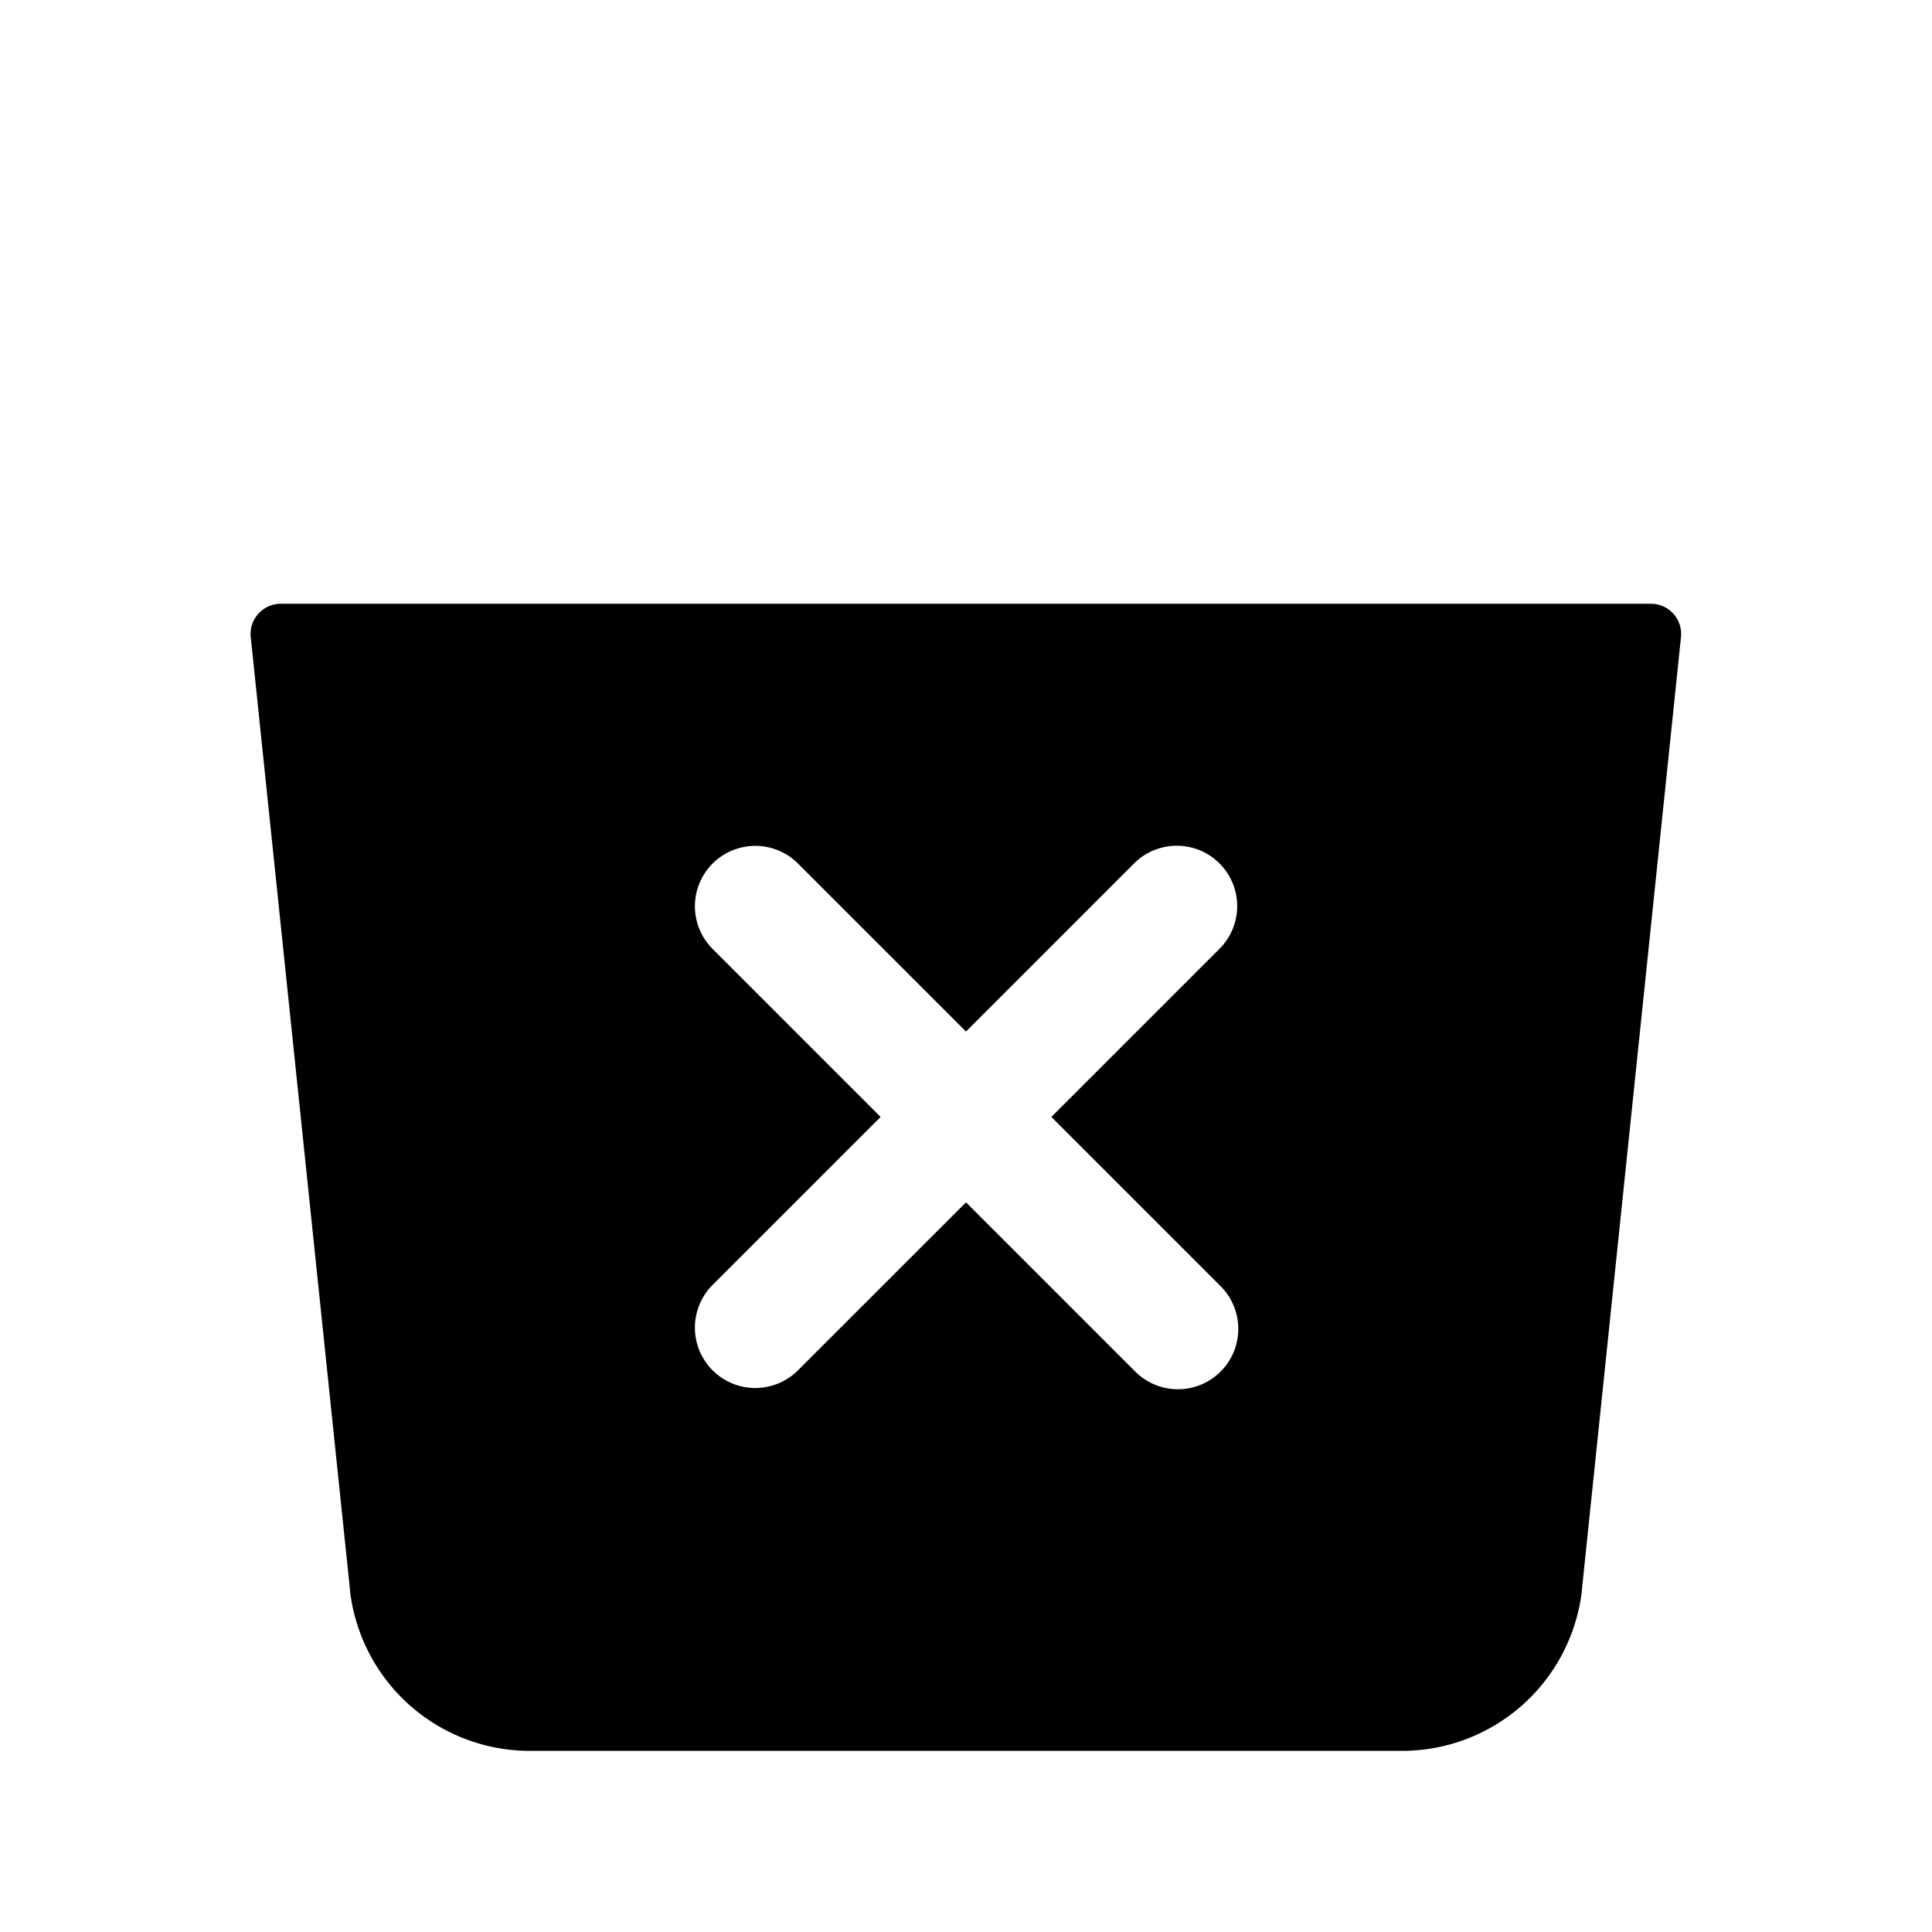 <svg xmlns="http://www.w3.org/2000/svg" width="512" height="512" viewBox="0 0 512 512"><path d="M74.45 160a8 8 0 0 0-8 8.83l26.31 252.56a1.5 1.5 0 0 0 0 .22A48 48 0 0 0 140.45 464h231.09a48 48 0 0 0 47.67-42.39v-.21l26.27-252.57a8 8 0 0 0-8-8.83zm123.823 64.277a16 16 0 0 1 13.038 4.412L256 273.37l44.68-44.68a16 16 0 0 1 22.63 22.622L278.62 296l44.69 44.69a16 16 0 1 1-22.63 22.62L256 318.63l-44.69 44.68a16 16 0 0 1-22.63-22.62L233.37 296l-44.69-44.69a16 16 0 0 1 9.593-27.033z"/></svg>